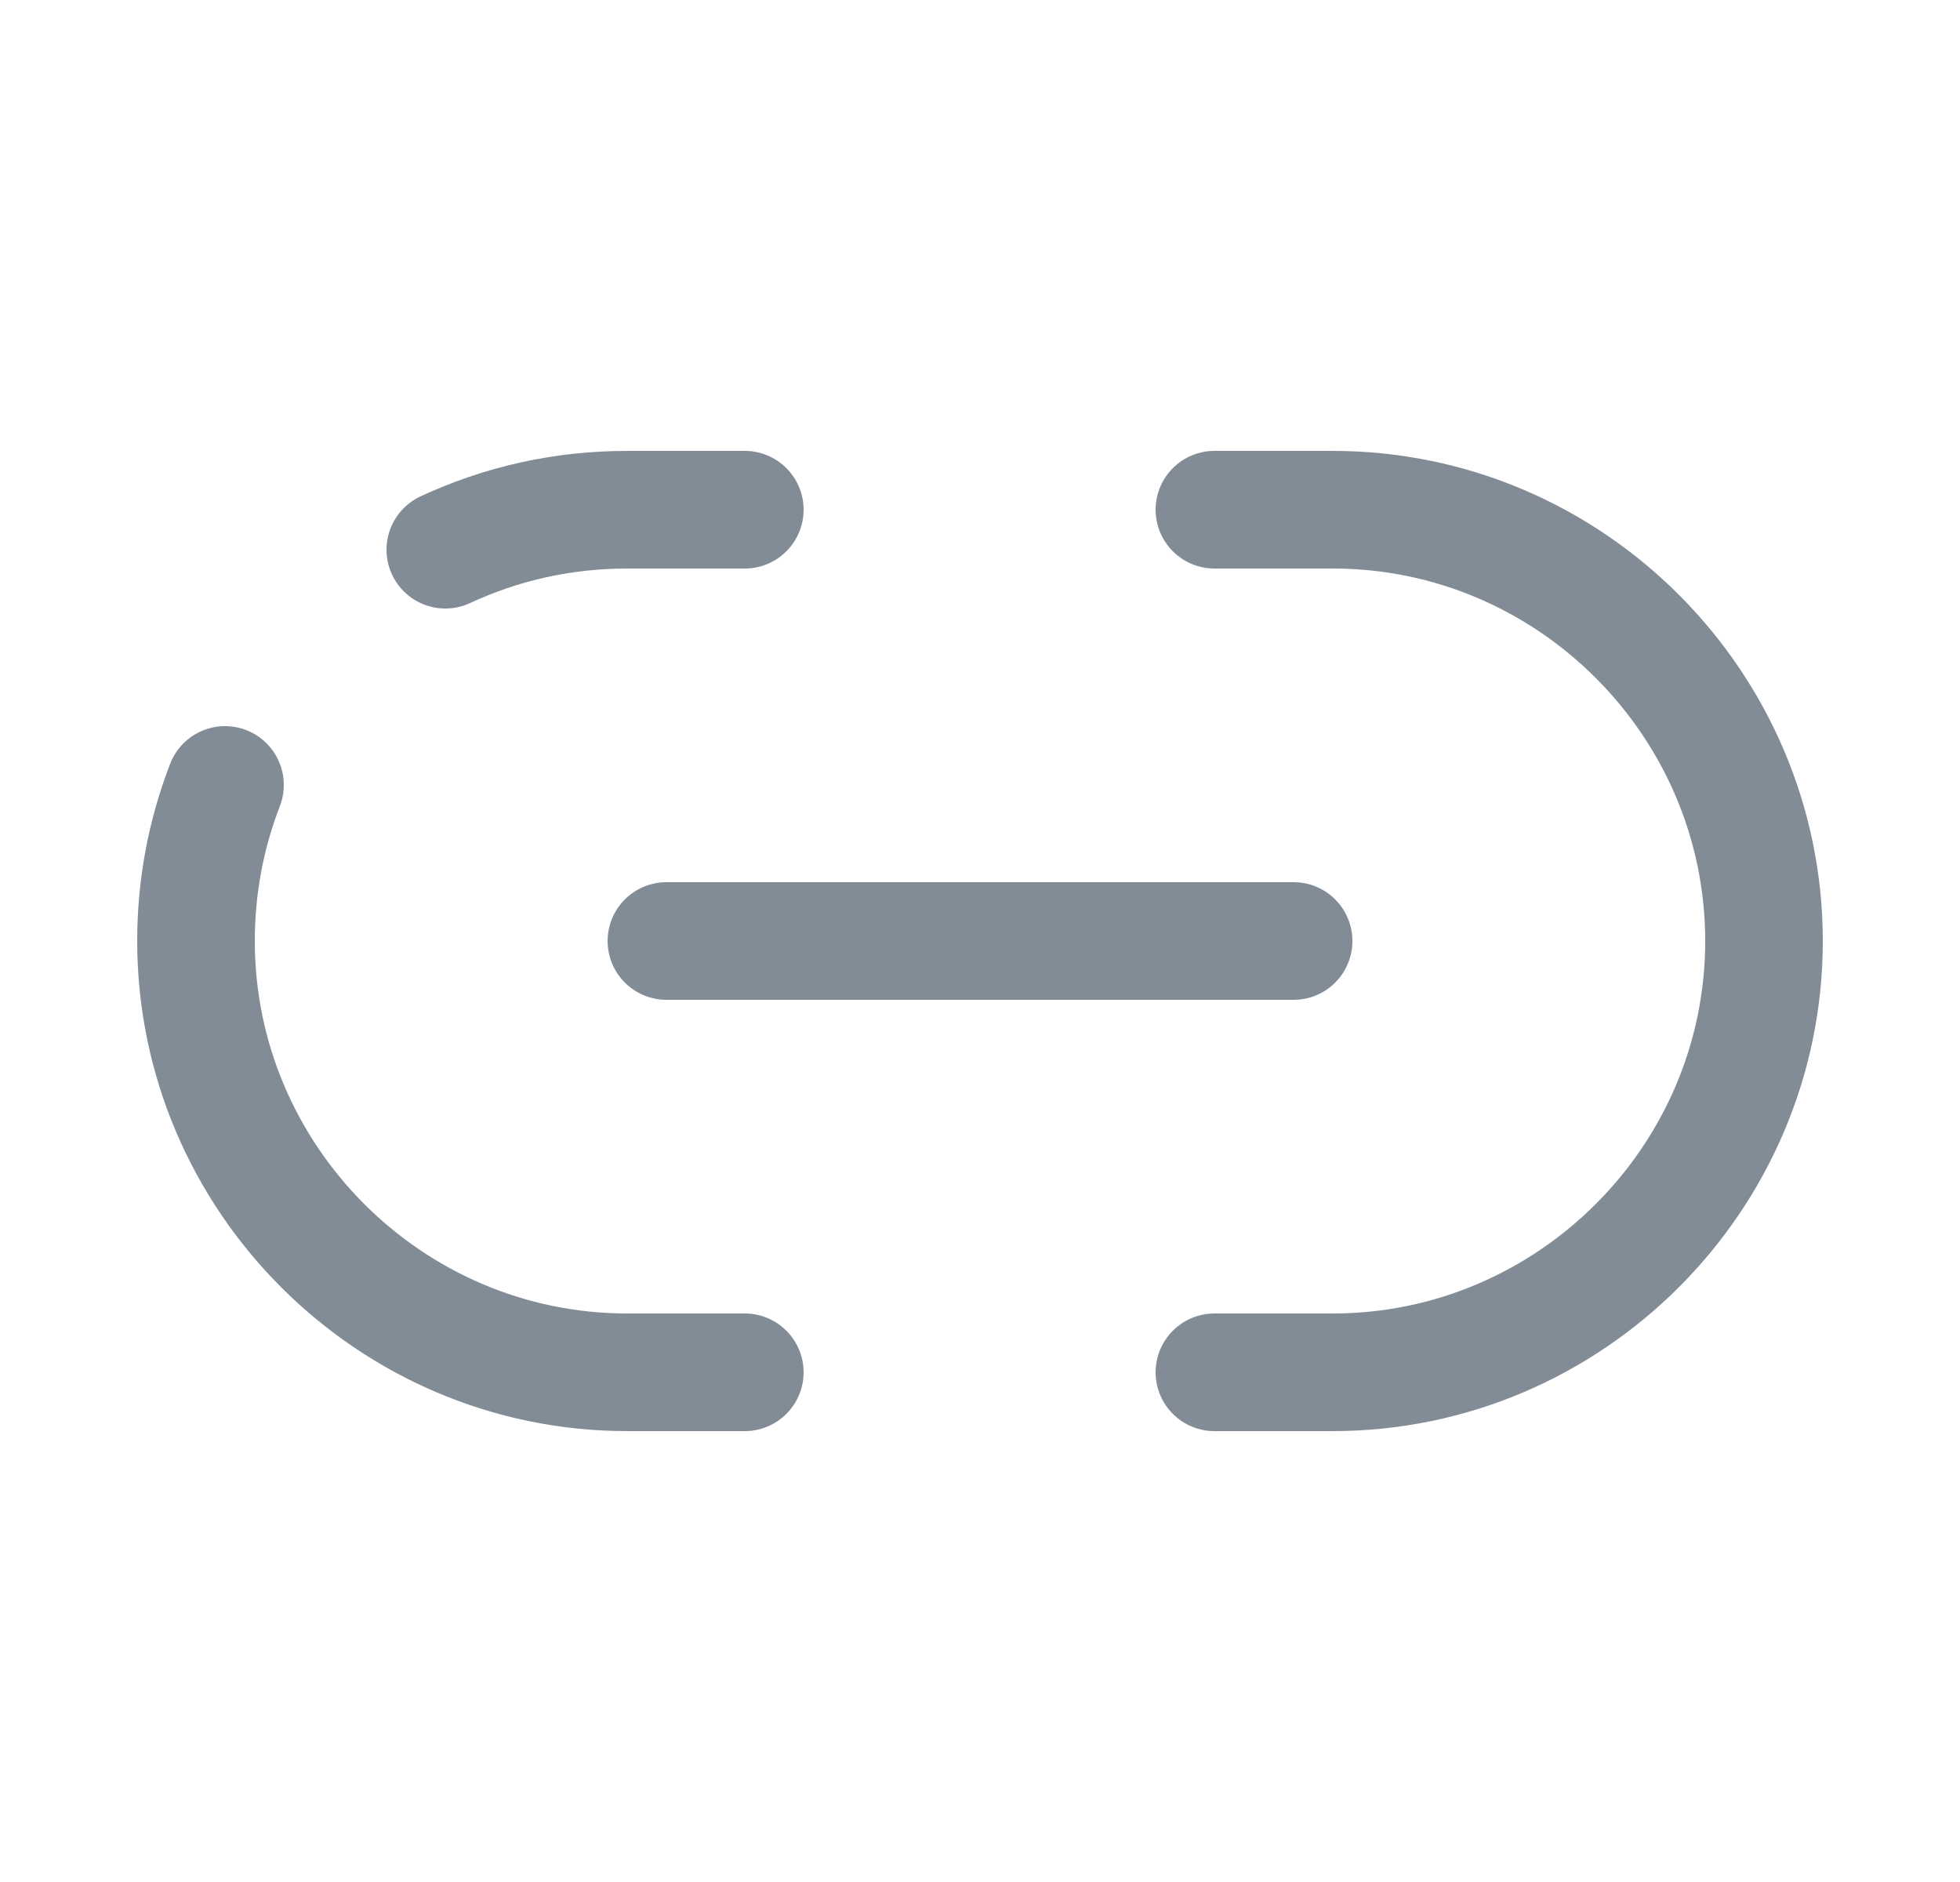 <svg width="25" height="24" viewBox="0 0 25 24" fill="none" xmlns="http://www.w3.org/2000/svg">
<path d="M15.49 17.5H17C20.02 17.5 22.5 15.03 22.5 12C22.5 8.98 20.03 6.5 17 6.5H15.49" stroke="#828C97" stroke-width="1.5" stroke-linecap="round" stroke-linejoin="round"/>
<path d="M2.87 10.01C2.63 10.63 2.5 11.3 2.5 12C2.5 15.02 4.97 17.5 8 17.5H9.5" stroke="#828C97" stroke-width="1.5" stroke-linecap="round" stroke-linejoin="round"/>
<path d="M9.5 6.5H8C7.17 6.5 6.39 6.68 5.68 7.01" stroke="#828C97" stroke-width="1.5" stroke-linecap="round" stroke-linejoin="round"/>
<path d="M8.5 12H16.5" stroke="#828C97" stroke-width="1.5" stroke-linecap="round" stroke-linejoin="round"/>
</svg>
